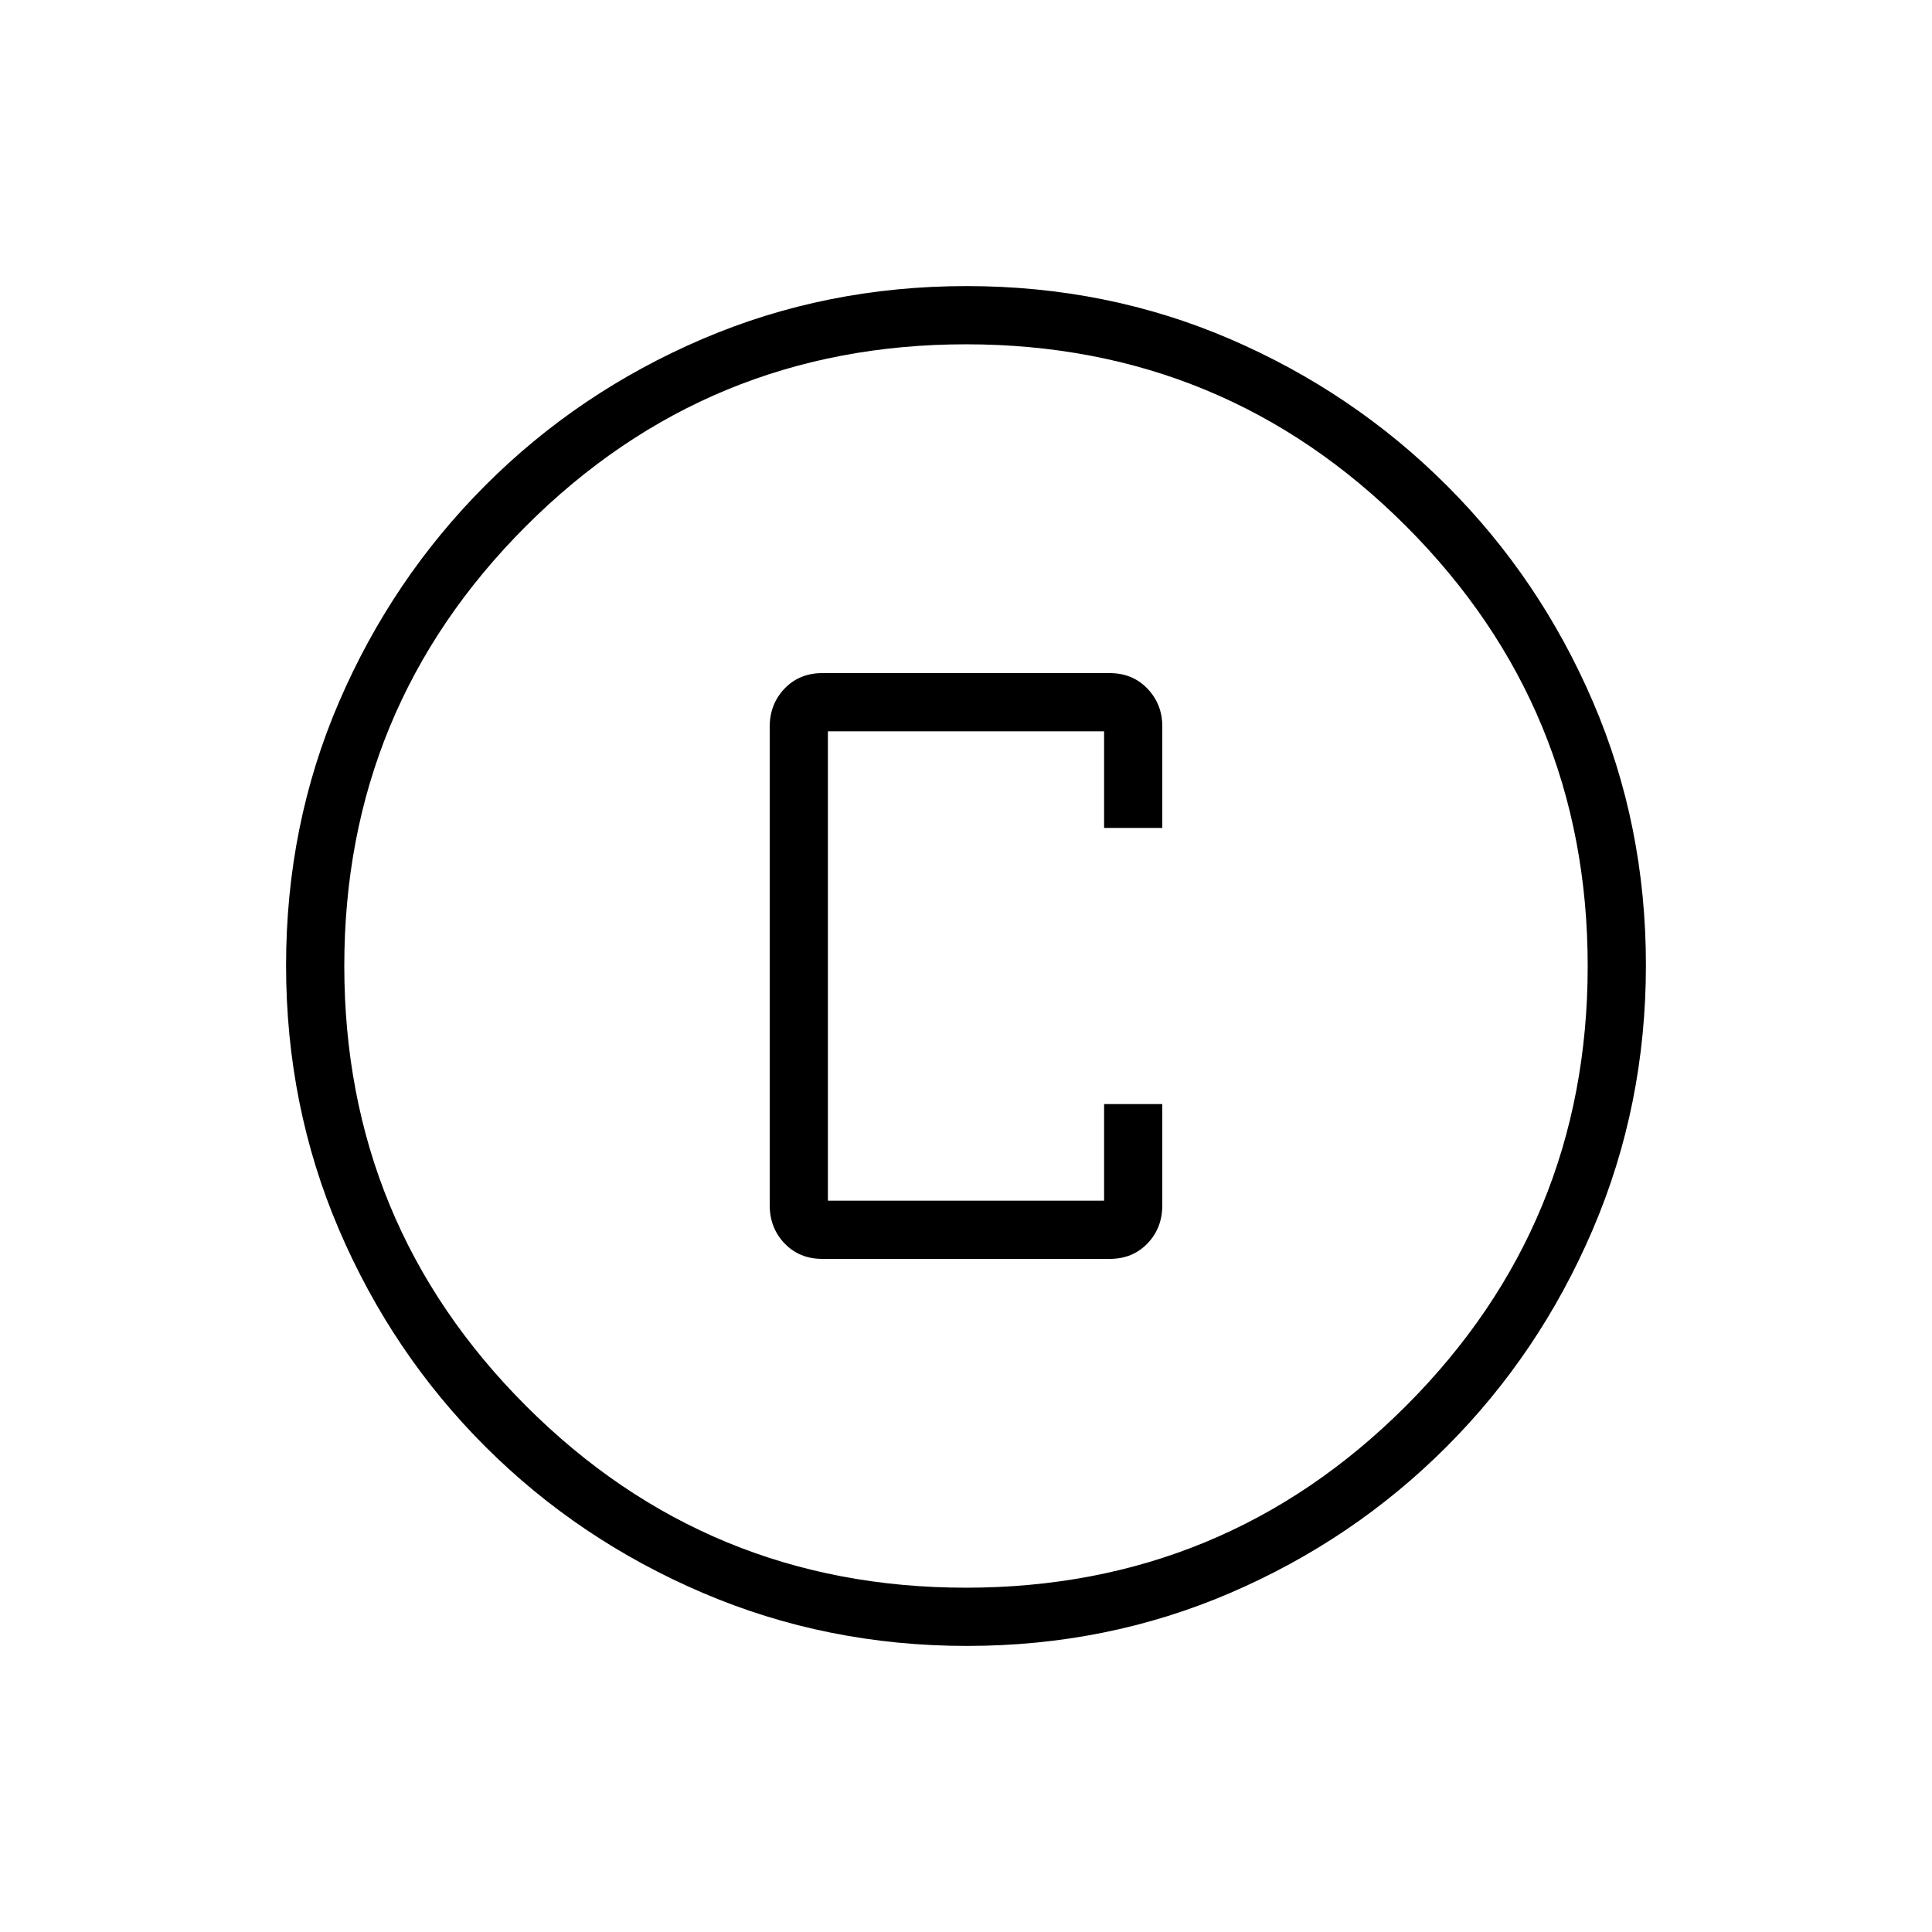 <svg xmlns="http://www.w3.org/2000/svg" height="20" viewBox="0 -960 960 960" width="20"><path d="M408.62-334.46h142.76q11.4 0 18.78-7.66 7.38-7.66 7.38-18.98v-50.28h-28.92v48H411.38v-233.24h137.24v48h28.92v-50.48q0-10.99-7.38-18.72-7.38-7.72-18.78-7.72H408.62q-11.4 0-18.78 7.7-7.38 7.69-7.38 19.07v237.54q0 11.38 7.38 19.07 7.38 7.7 18.78 7.7Zm71.84 192.31q-69.67 0-131.34-26.39t-108.01-72.69q-46.34-46.31-72.65-107.75-26.31-61.44-26.31-131.3 0-69.93 26.39-131.1 26.39-61.17 72.69-107.51 46.31-46.34 107.75-72.65 61.44-26.31 131.3-26.31 69.93 0 131.1 26.39 61.17 26.39 107.51 72.69t72.65 107.51q26.31 61.21 26.31 130.8 0 69.67-26.39 131.34t-72.69 108.01q-46.3 46.34-107.51 72.65-61.21 26.31-130.8 26.31Zm-.49-28.93q128.3 0 218.63-90.3 90.32-90.3 90.32-218.59 0-128.3-90.3-218.63-90.3-90.32-218.59-90.32-128.3 0-218.63 90.3-90.32 90.3-90.32 218.59 0 128.3 90.3 218.63 90.3 90.32 218.59 90.32ZM480-480Z"/></svg>